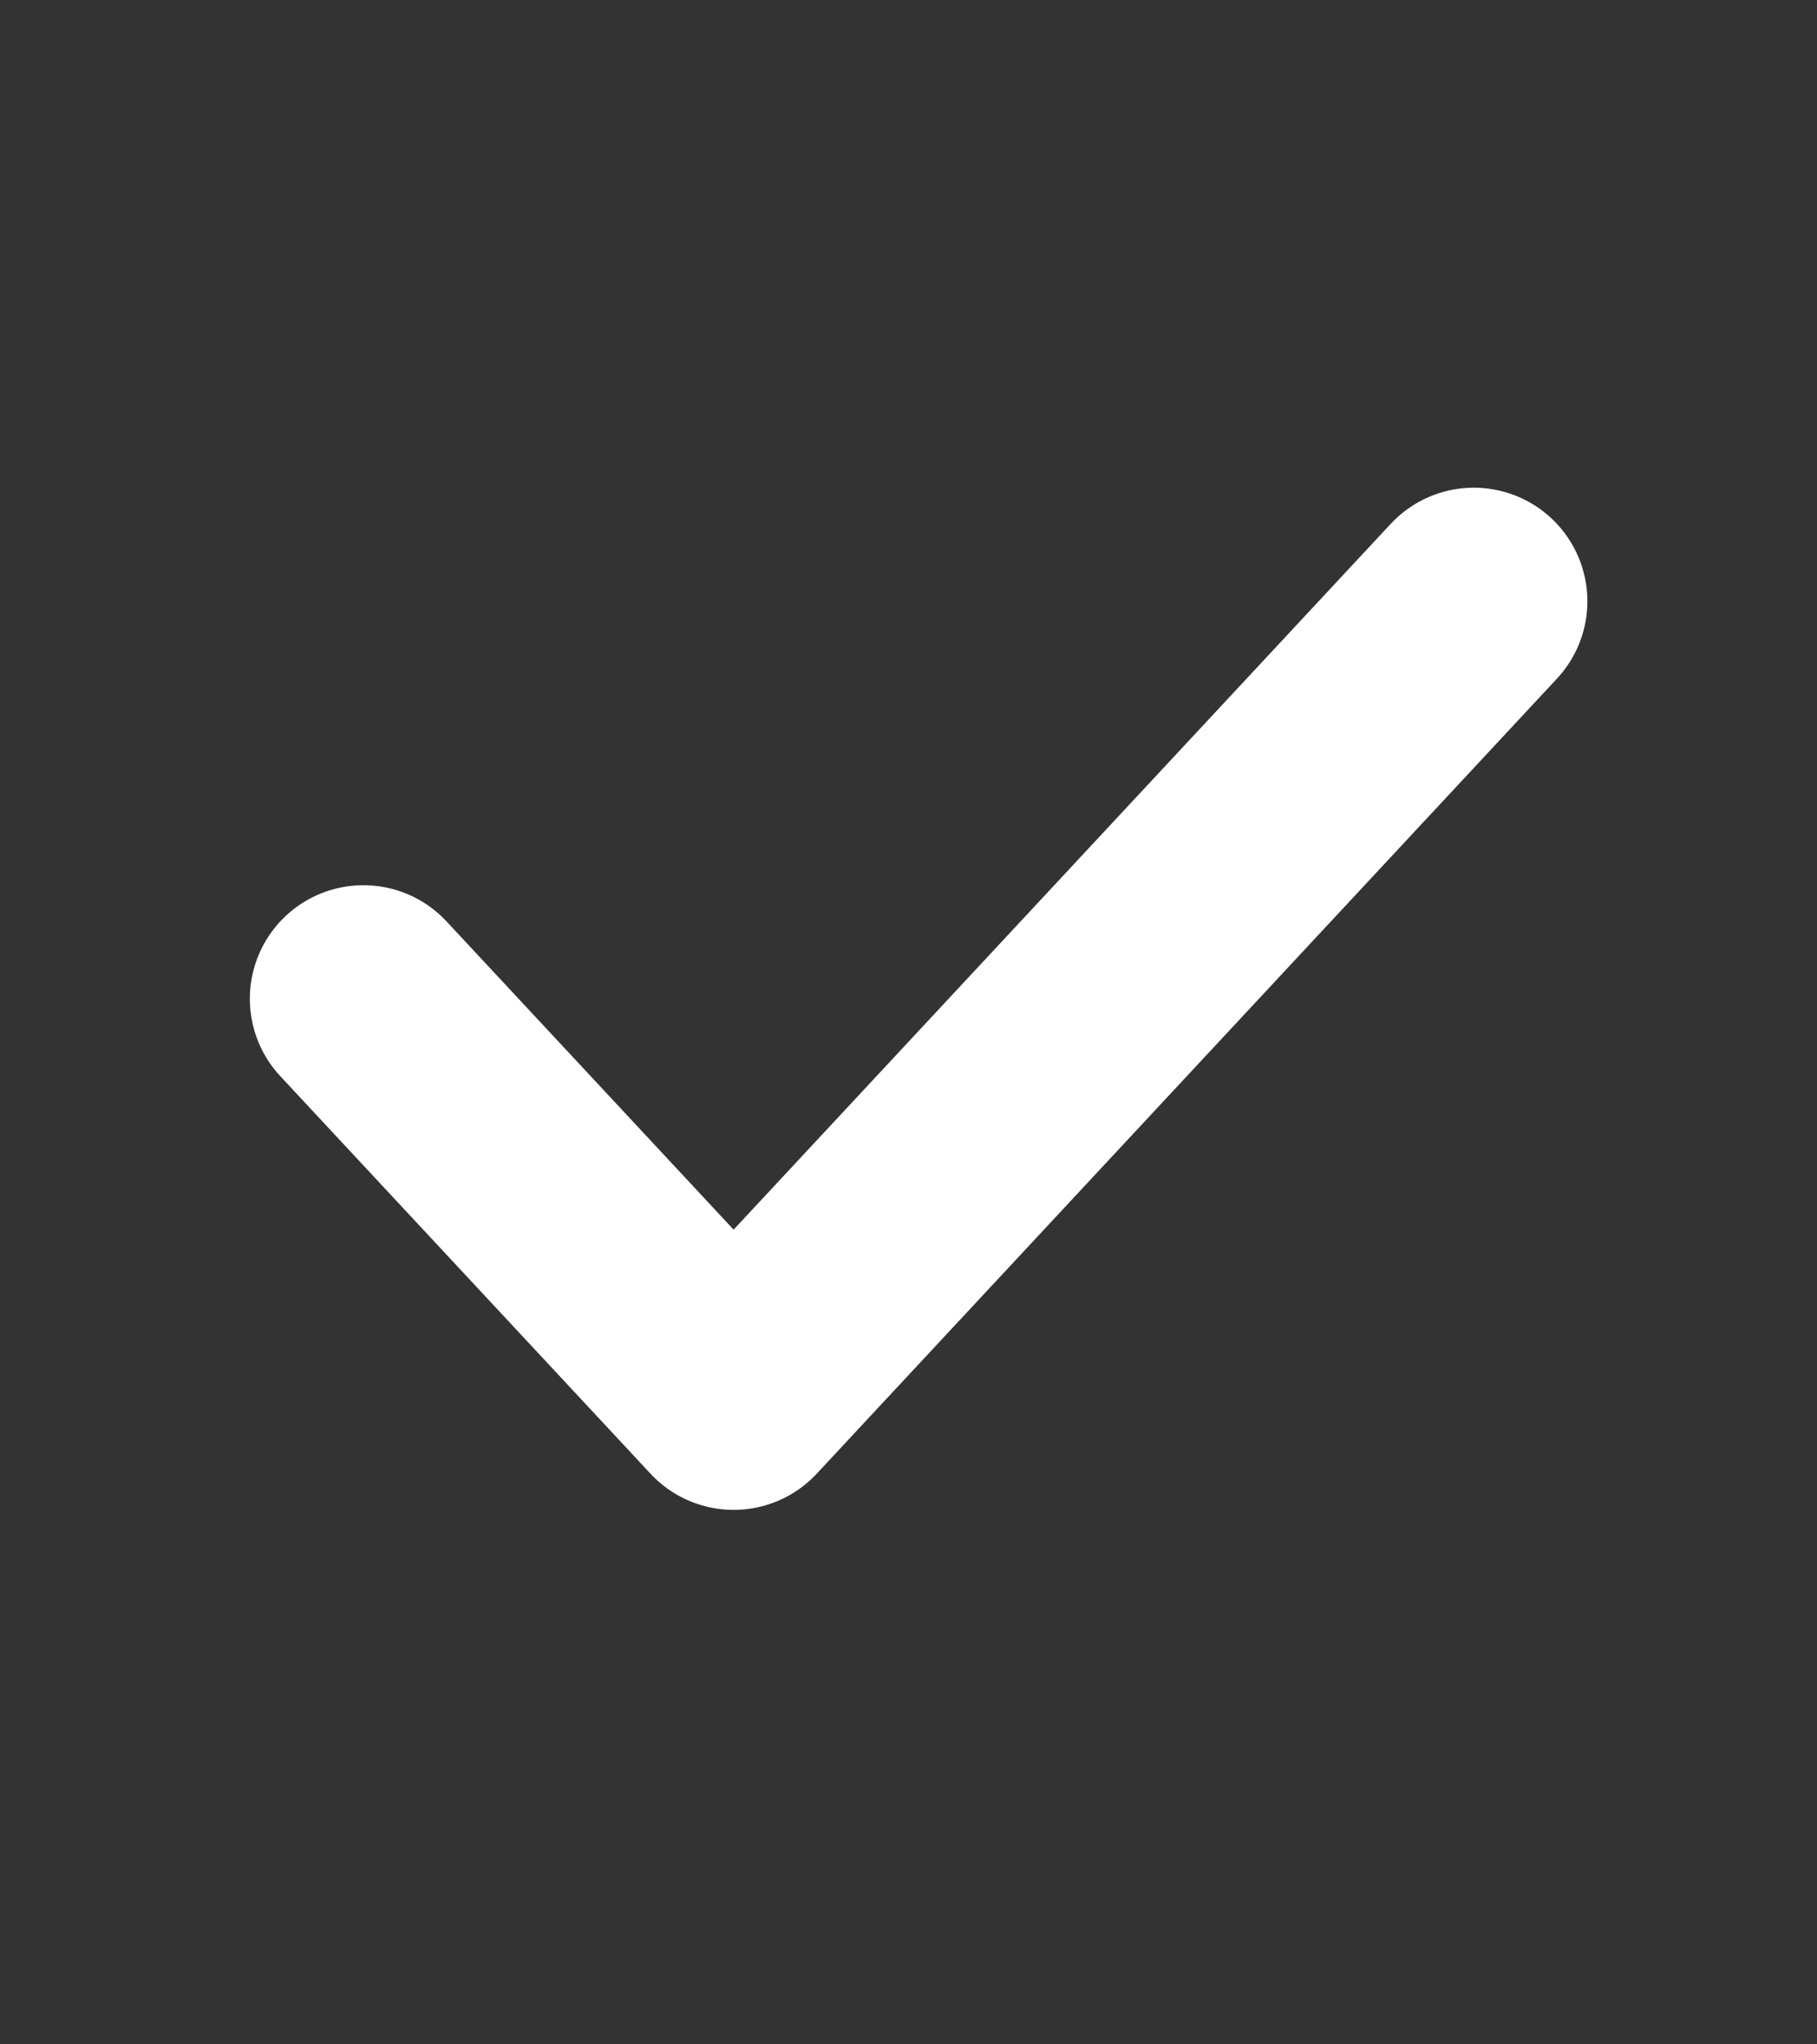 <svg width="16" height="18" viewBox="0 0 16 18" fill="none" xmlns="http://www.w3.org/2000/svg">
<rect x="0" y="0" width="16" height="18" fill="#333333" stroke="none"/>
<path d="M3.2 8.794L6.46 12.294L12.978 5.294" stroke="white" stroke-width="2" stroke-linecap="round" stroke-linejoin="round"/>
</svg>
